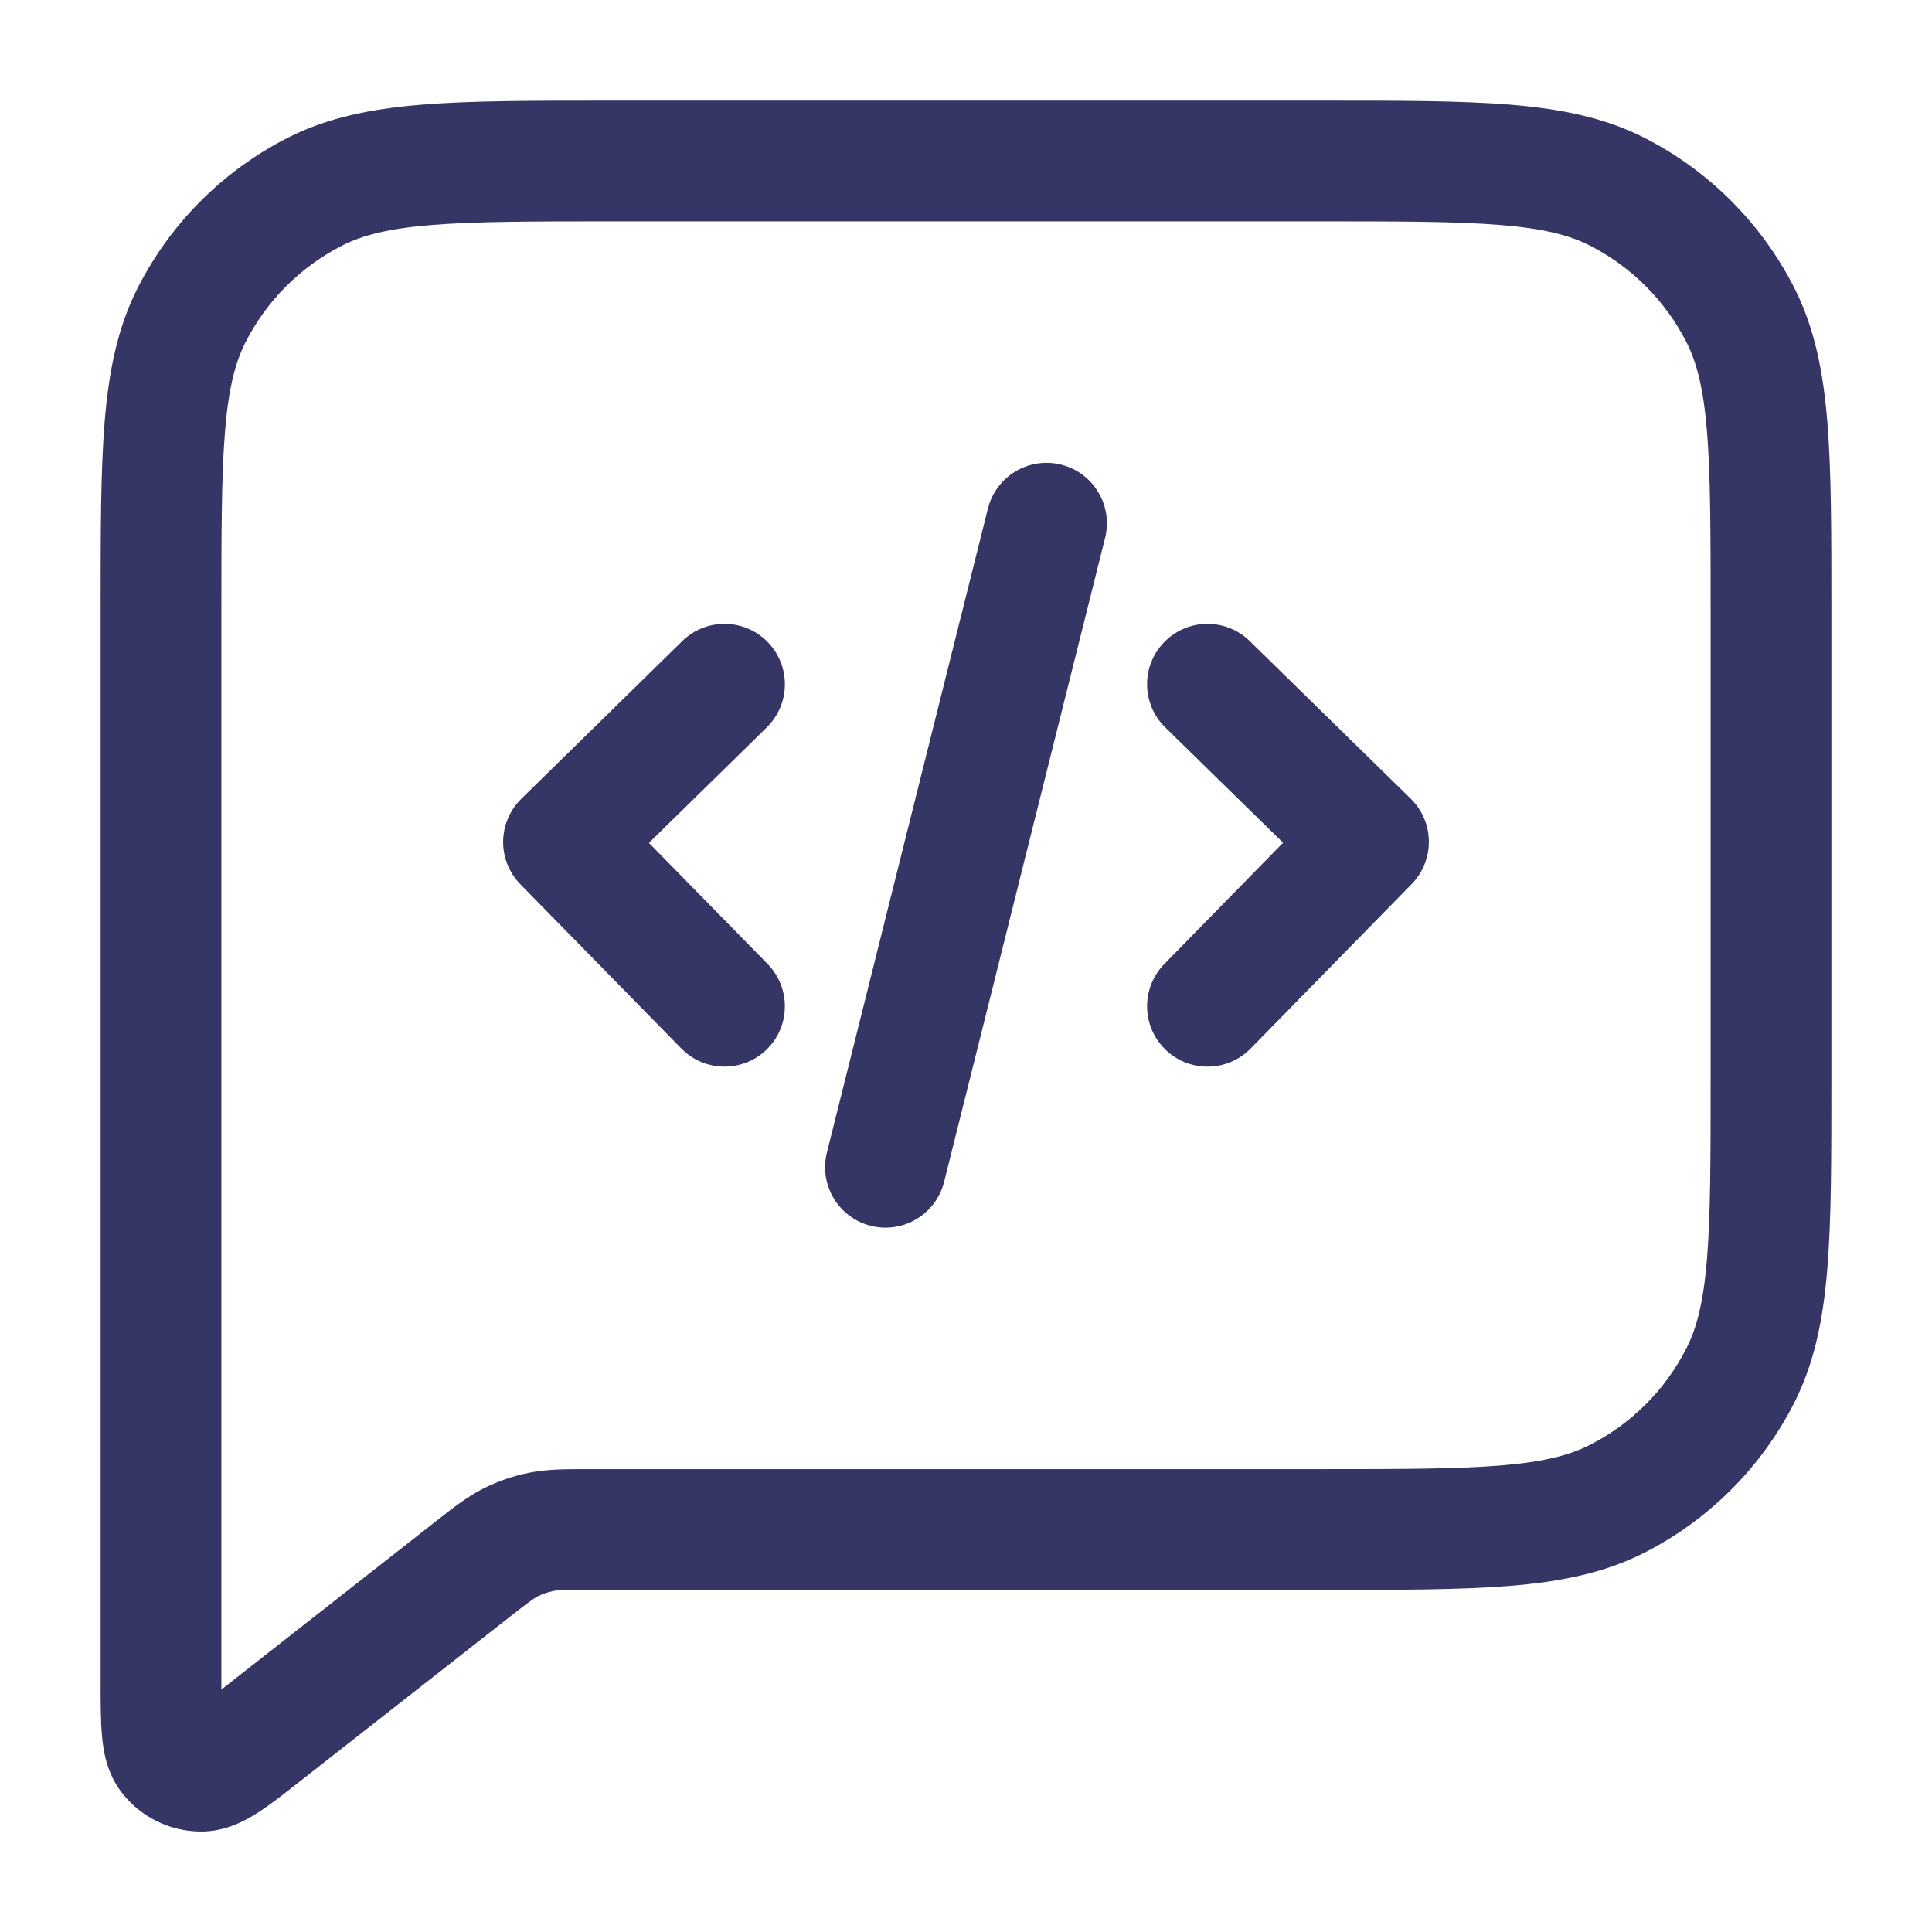 <svg width="24" height="24" viewBox="0 0 24 24" fill="none" xmlns="http://www.w3.org/2000/svg">
<path d="M9.525 9.036C9.821 8.746 9.826 8.271 9.536 7.975C9.246 7.679 8.771 7.674 8.475 7.964L6.475 9.924C6.333 10.064 6.252 10.254 6.25 10.453C6.248 10.651 6.325 10.843 6.464 10.985L8.464 13.025C8.754 13.321 9.229 13.325 9.525 13.036C9.821 12.746 9.825 12.271 9.536 11.975L8.061 10.471L9.525 9.036Z" fill="#353566"/>
<path d="M14.464 7.975C14.754 7.679 15.229 7.674 15.525 7.964L17.525 9.922C17.667 10.061 17.748 10.251 17.75 10.45C17.752 10.649 17.675 10.841 17.536 10.983L15.536 13.025C15.246 13.321 14.771 13.326 14.475 13.036C14.179 12.746 14.174 12.271 14.464 11.975L15.939 10.469L14.475 9.036C14.179 8.746 14.174 8.271 14.464 7.975Z" fill="#353566"/>
<path d="M13.728 6.682C13.828 6.28 13.584 5.873 13.182 5.772C12.78 5.672 12.373 5.916 12.272 6.318L10.272 14.318C10.172 14.72 10.416 15.127 10.818 15.228C11.22 15.328 11.627 15.084 11.728 14.682L13.728 6.682Z" fill="#353566"/>
<path fill-rule="evenodd" clip-rule="evenodd" d="M16.433 1.25H7.567C6.615 1.25 5.854 1.25 5.24 1.3C4.61 1.352 4.068 1.46 3.571 1.713C2.771 2.121 2.121 2.771 1.713 3.571C1.46 4.068 1.352 4.61 1.3 5.24C1.25 5.854 1.25 6.615 1.25 7.567L1.25 20.915C1.25 21.153 1.25 21.38 1.267 21.564C1.283 21.742 1.323 22.031 1.521 22.279C1.756 22.576 2.114 22.75 2.493 22.752C2.81 22.754 3.063 22.608 3.213 22.511C3.367 22.411 3.546 22.27 3.733 22.123L6.311 20.102C6.576 19.894 6.63 19.856 6.681 19.83C6.741 19.8 6.804 19.778 6.869 19.765C6.926 19.753 6.992 19.75 7.329 19.75H16.433C17.385 19.75 18.146 19.75 18.76 19.7C19.39 19.648 19.932 19.54 20.43 19.287C21.229 18.879 21.879 18.229 22.287 17.43C22.54 16.932 22.648 16.39 22.7 15.76C22.75 15.146 22.75 14.385 22.75 13.433V7.567C22.75 6.615 22.75 5.854 22.7 5.24C22.648 4.61 22.54 4.068 22.287 3.571C21.879 2.771 21.229 2.121 20.43 1.713C19.932 1.46 19.39 1.352 18.76 1.3C18.146 1.25 17.385 1.25 16.433 1.25ZM4.252 3.05C4.503 2.922 4.825 2.839 5.362 2.795C5.908 2.751 6.608 2.75 7.6 2.75H16.4C17.392 2.75 18.092 2.751 18.638 2.795C19.175 2.839 19.497 2.922 19.748 3.05C20.266 3.313 20.687 3.734 20.95 4.252C21.078 4.503 21.161 4.825 21.205 5.362C21.249 5.908 21.25 6.608 21.25 7.6V13.4C21.25 14.393 21.249 15.092 21.205 15.638C21.161 16.175 21.078 16.497 20.95 16.748C20.687 17.266 20.266 17.687 19.748 17.95C19.497 18.078 19.175 18.161 18.638 18.205C18.092 18.249 17.392 18.25 16.4 18.25L7.277 18.25C7.021 18.25 6.795 18.25 6.572 18.295C6.376 18.334 6.186 18.4 6.008 18.489C5.805 18.592 5.627 18.731 5.426 18.889L2.75 20.988L2.75 7.6C2.75 6.608 2.751 5.908 2.795 5.362C2.839 4.825 2.922 4.503 3.05 4.252C3.313 3.734 3.734 3.313 4.252 3.05Z" fill="#353566"/>
</svg>
